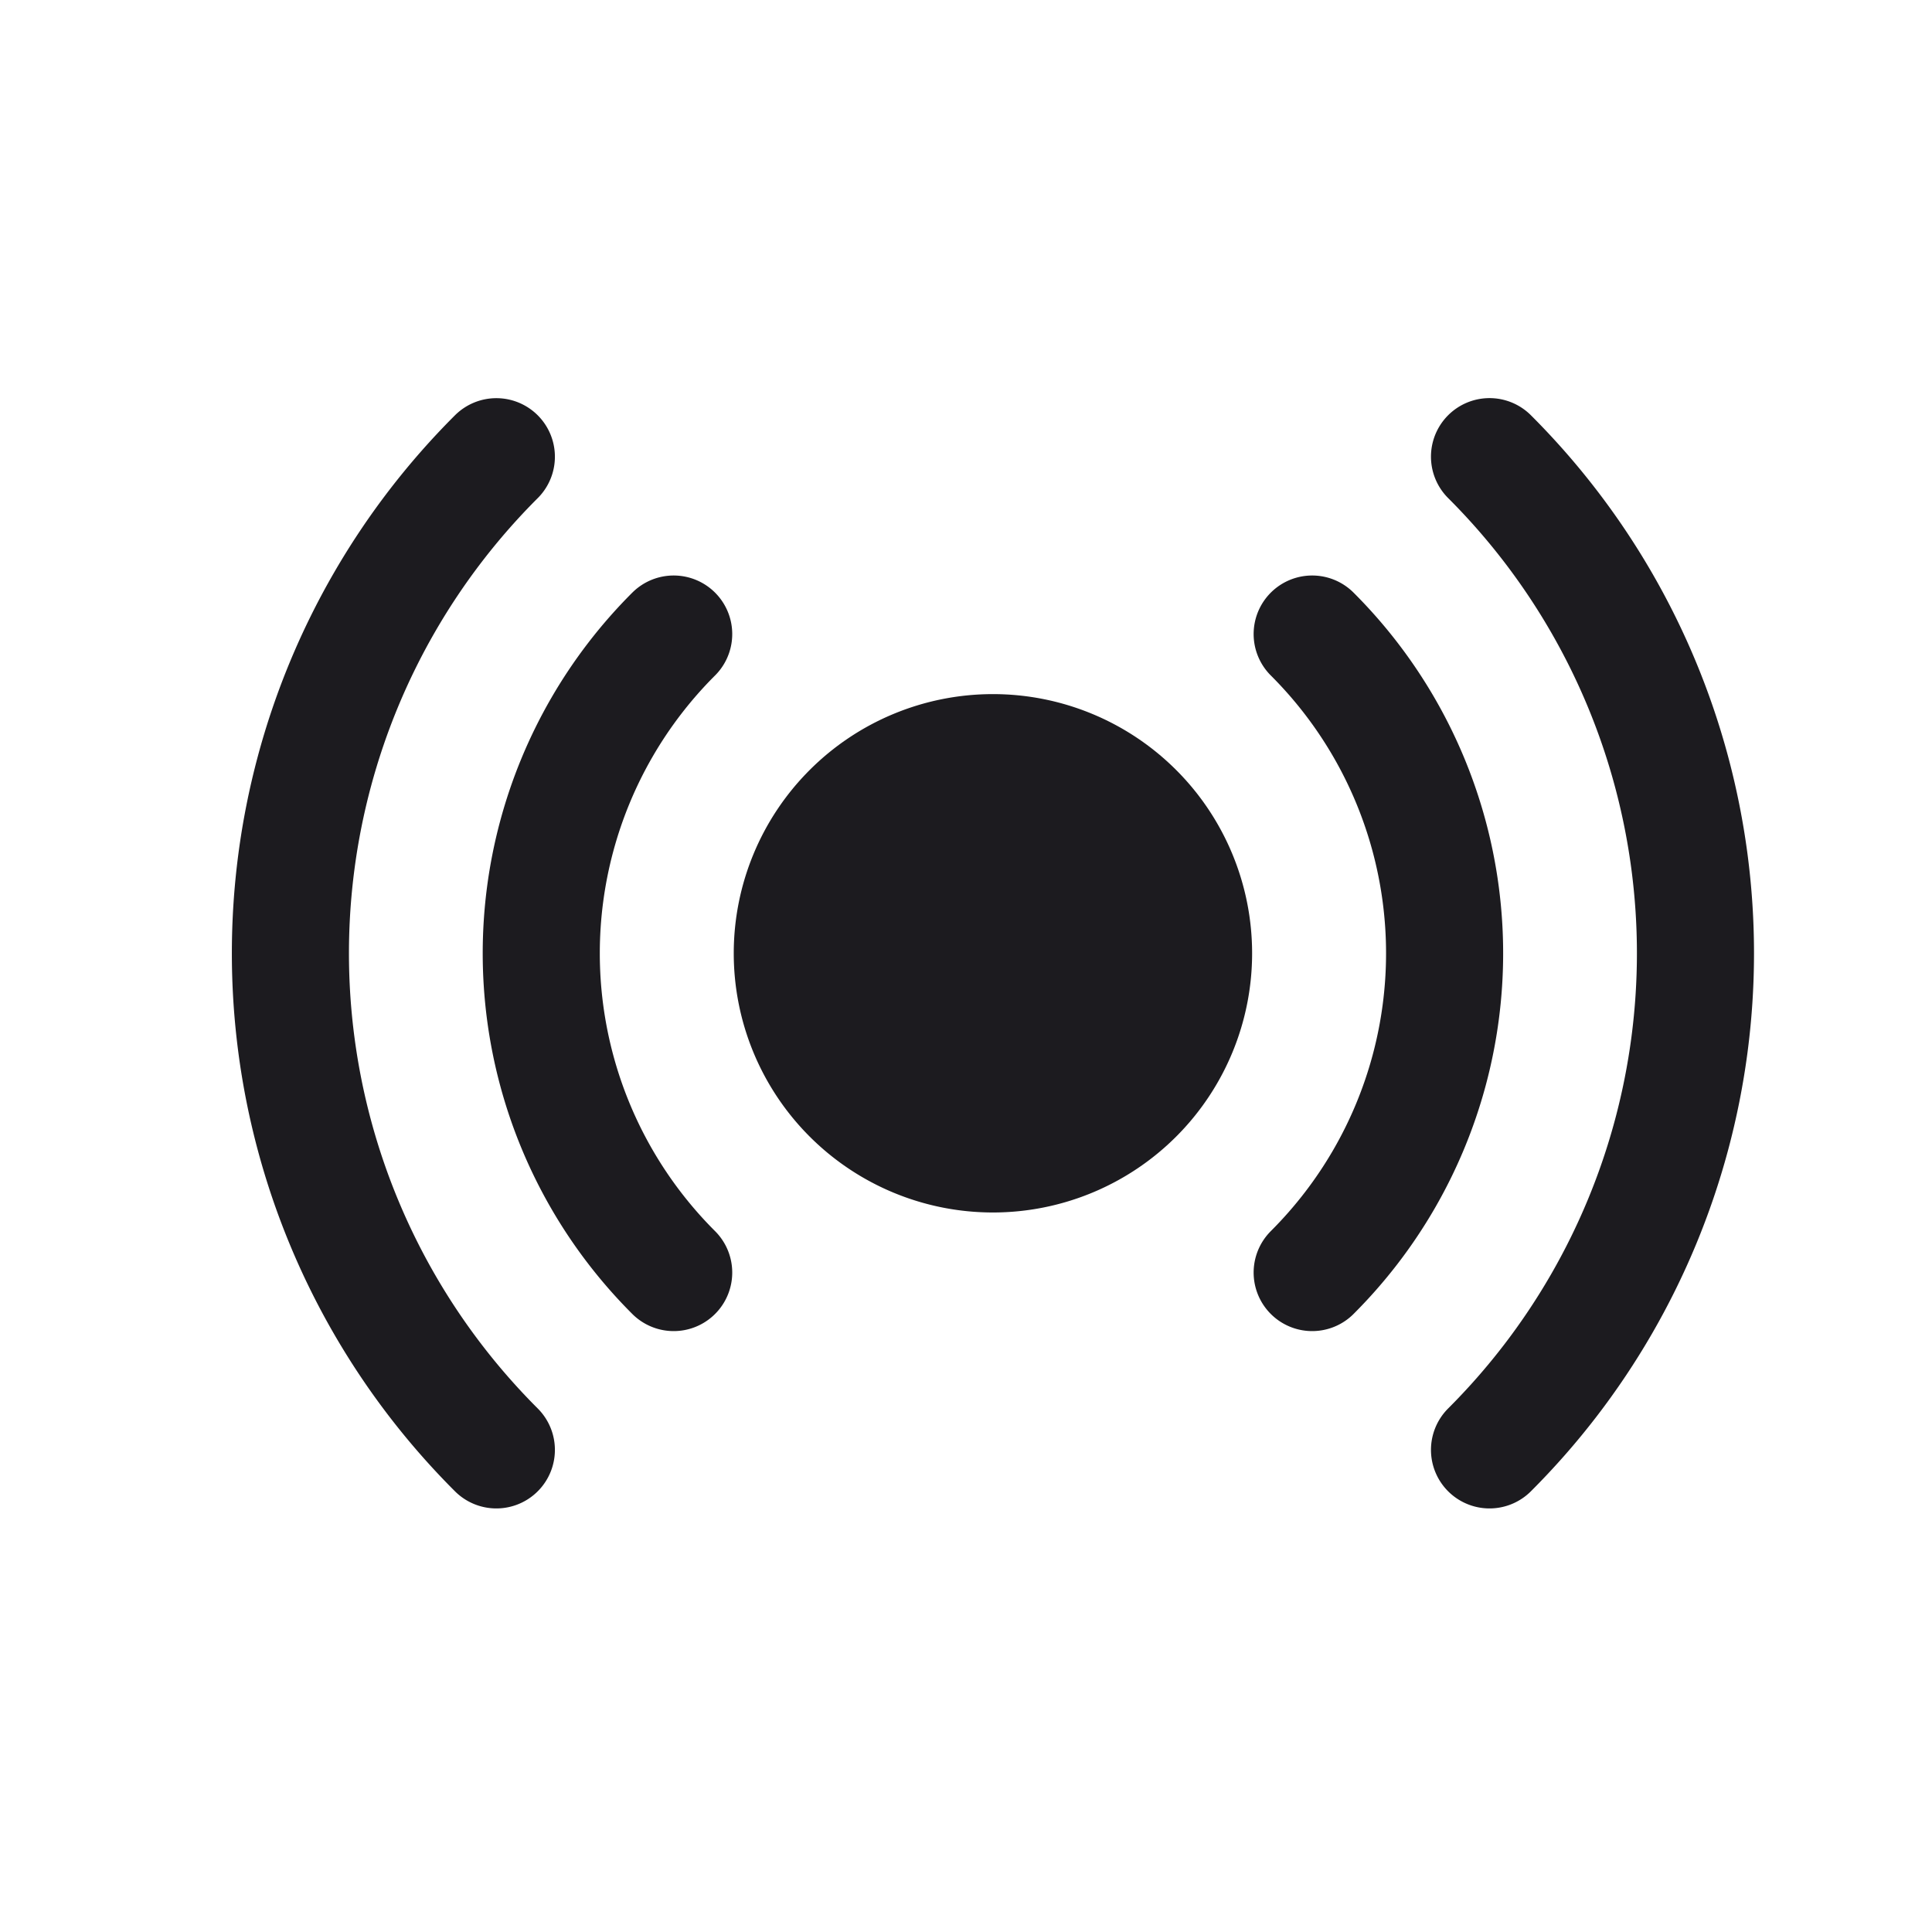<svg width="33" height="33" fill="none" xmlns="http://www.w3.org/2000/svg"><path d="M16.96 19.71a3.427 3.427 0 1 0 0-6.854 3.427 3.427 0 0 0 0 6.854Z" fill="#1C1B1F" stroke="#1C1B1F" stroke-width="2" stroke-linecap="round" stroke-linejoin="round"/><path d="M11.507 21.736a7.704 7.704 0 0 1 0-10.906M22.413 10.83a7.704 7.704 0 0 1 0 10.906M8.478 24.765a11.985 11.985 0 0 1 0-16.964M25.442 7.8a11.986 11.986 0 0 1 0 16.965" stroke="#1C1B1F" stroke-width="2" stroke-linecap="round" stroke-linejoin="round"/></svg>